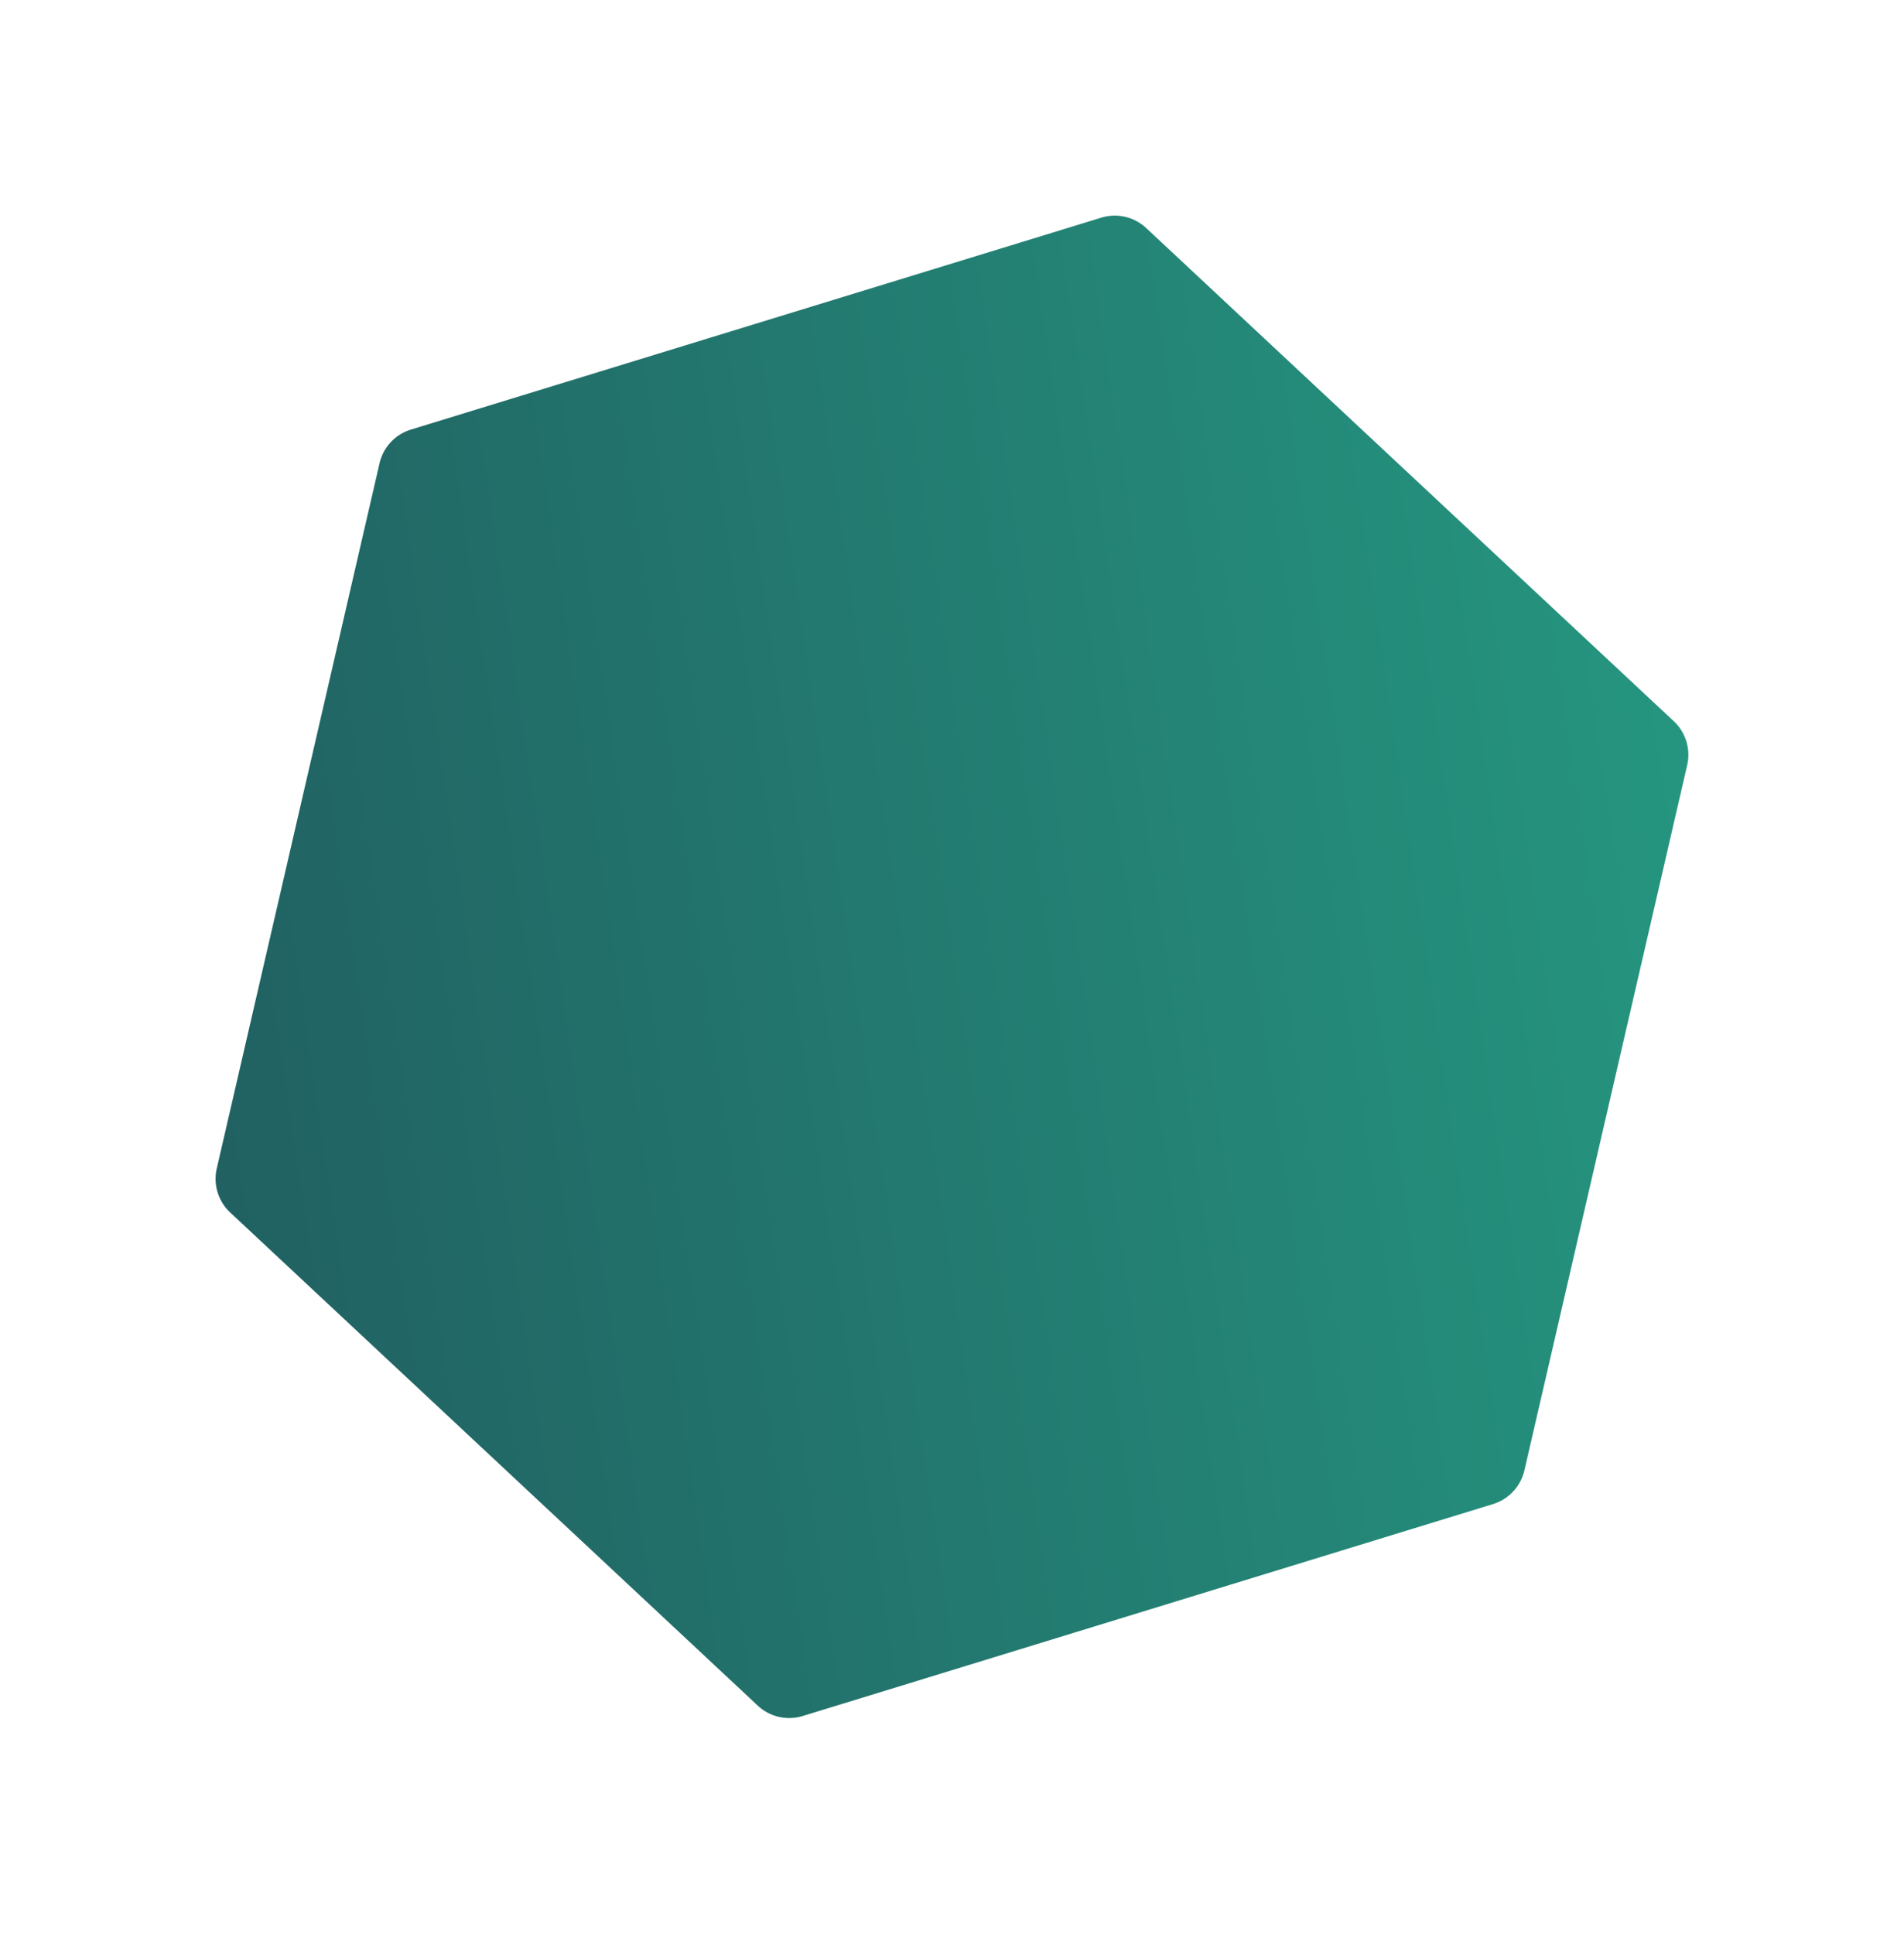 <svg xmlns="http://www.w3.org/2000/svg" xmlns:xlink="http://www.w3.org/1999/xlink" width="331.152" height="336.263" viewBox="0 0 331.152 336.263">
  <defs>
    <linearGradient id="linear-gradient" x1="-0.41" y1="0.632" x2="1" y2="0.418" gradientUnits="objectBoundingBox">
      <stop offset="0" stop-color="#1f4c56"/>
      <stop offset="1" stop-color="#25957f"/>
    </linearGradient>
    <filter id="hexagon" x="0" y="0" width="331.152" height="336.263" filterUnits="userSpaceOnUse">
      <feOffset dx="-14" dy="25" input="SourceAlpha"/>
      <feGaussianBlur stdDeviation="12.5" result="blur"/>
      <feFlood flood-color="#222" flood-opacity="0.278"/>
      <feComposite operator="in" in2="blur"/>
      <feComposite in="SourceGraphic"/>
    </filter>
  </defs>
  <g transform="matrix(1, 0, 0, 1, 0, 0)" filter="url(#hexagon)">
    <path id="hexagon-2" data-name="hexagon" d="M7550.9,627.523a7.975,7.975,0,0,1-5.463-2.156l-91.765-85.761a8.023,8.023,0,0,1-2.333-7.645l28.315-122.648a8.022,8.022,0,0,1,5.447-5.848l120.075-36.854a7.994,7.994,0,0,1,7.809,1.8l91.765,85.761a8.02,8.02,0,0,1,2.333,7.643l-28.315,122.65a8.023,8.023,0,0,1-5.447,5.848L7553.249,627.17A7.978,7.978,0,0,1,7550.9,627.523Z" transform="translate(-7399.64 -353.76)" fill="url(#linear-gradient)"/>
  </g>
</svg>
